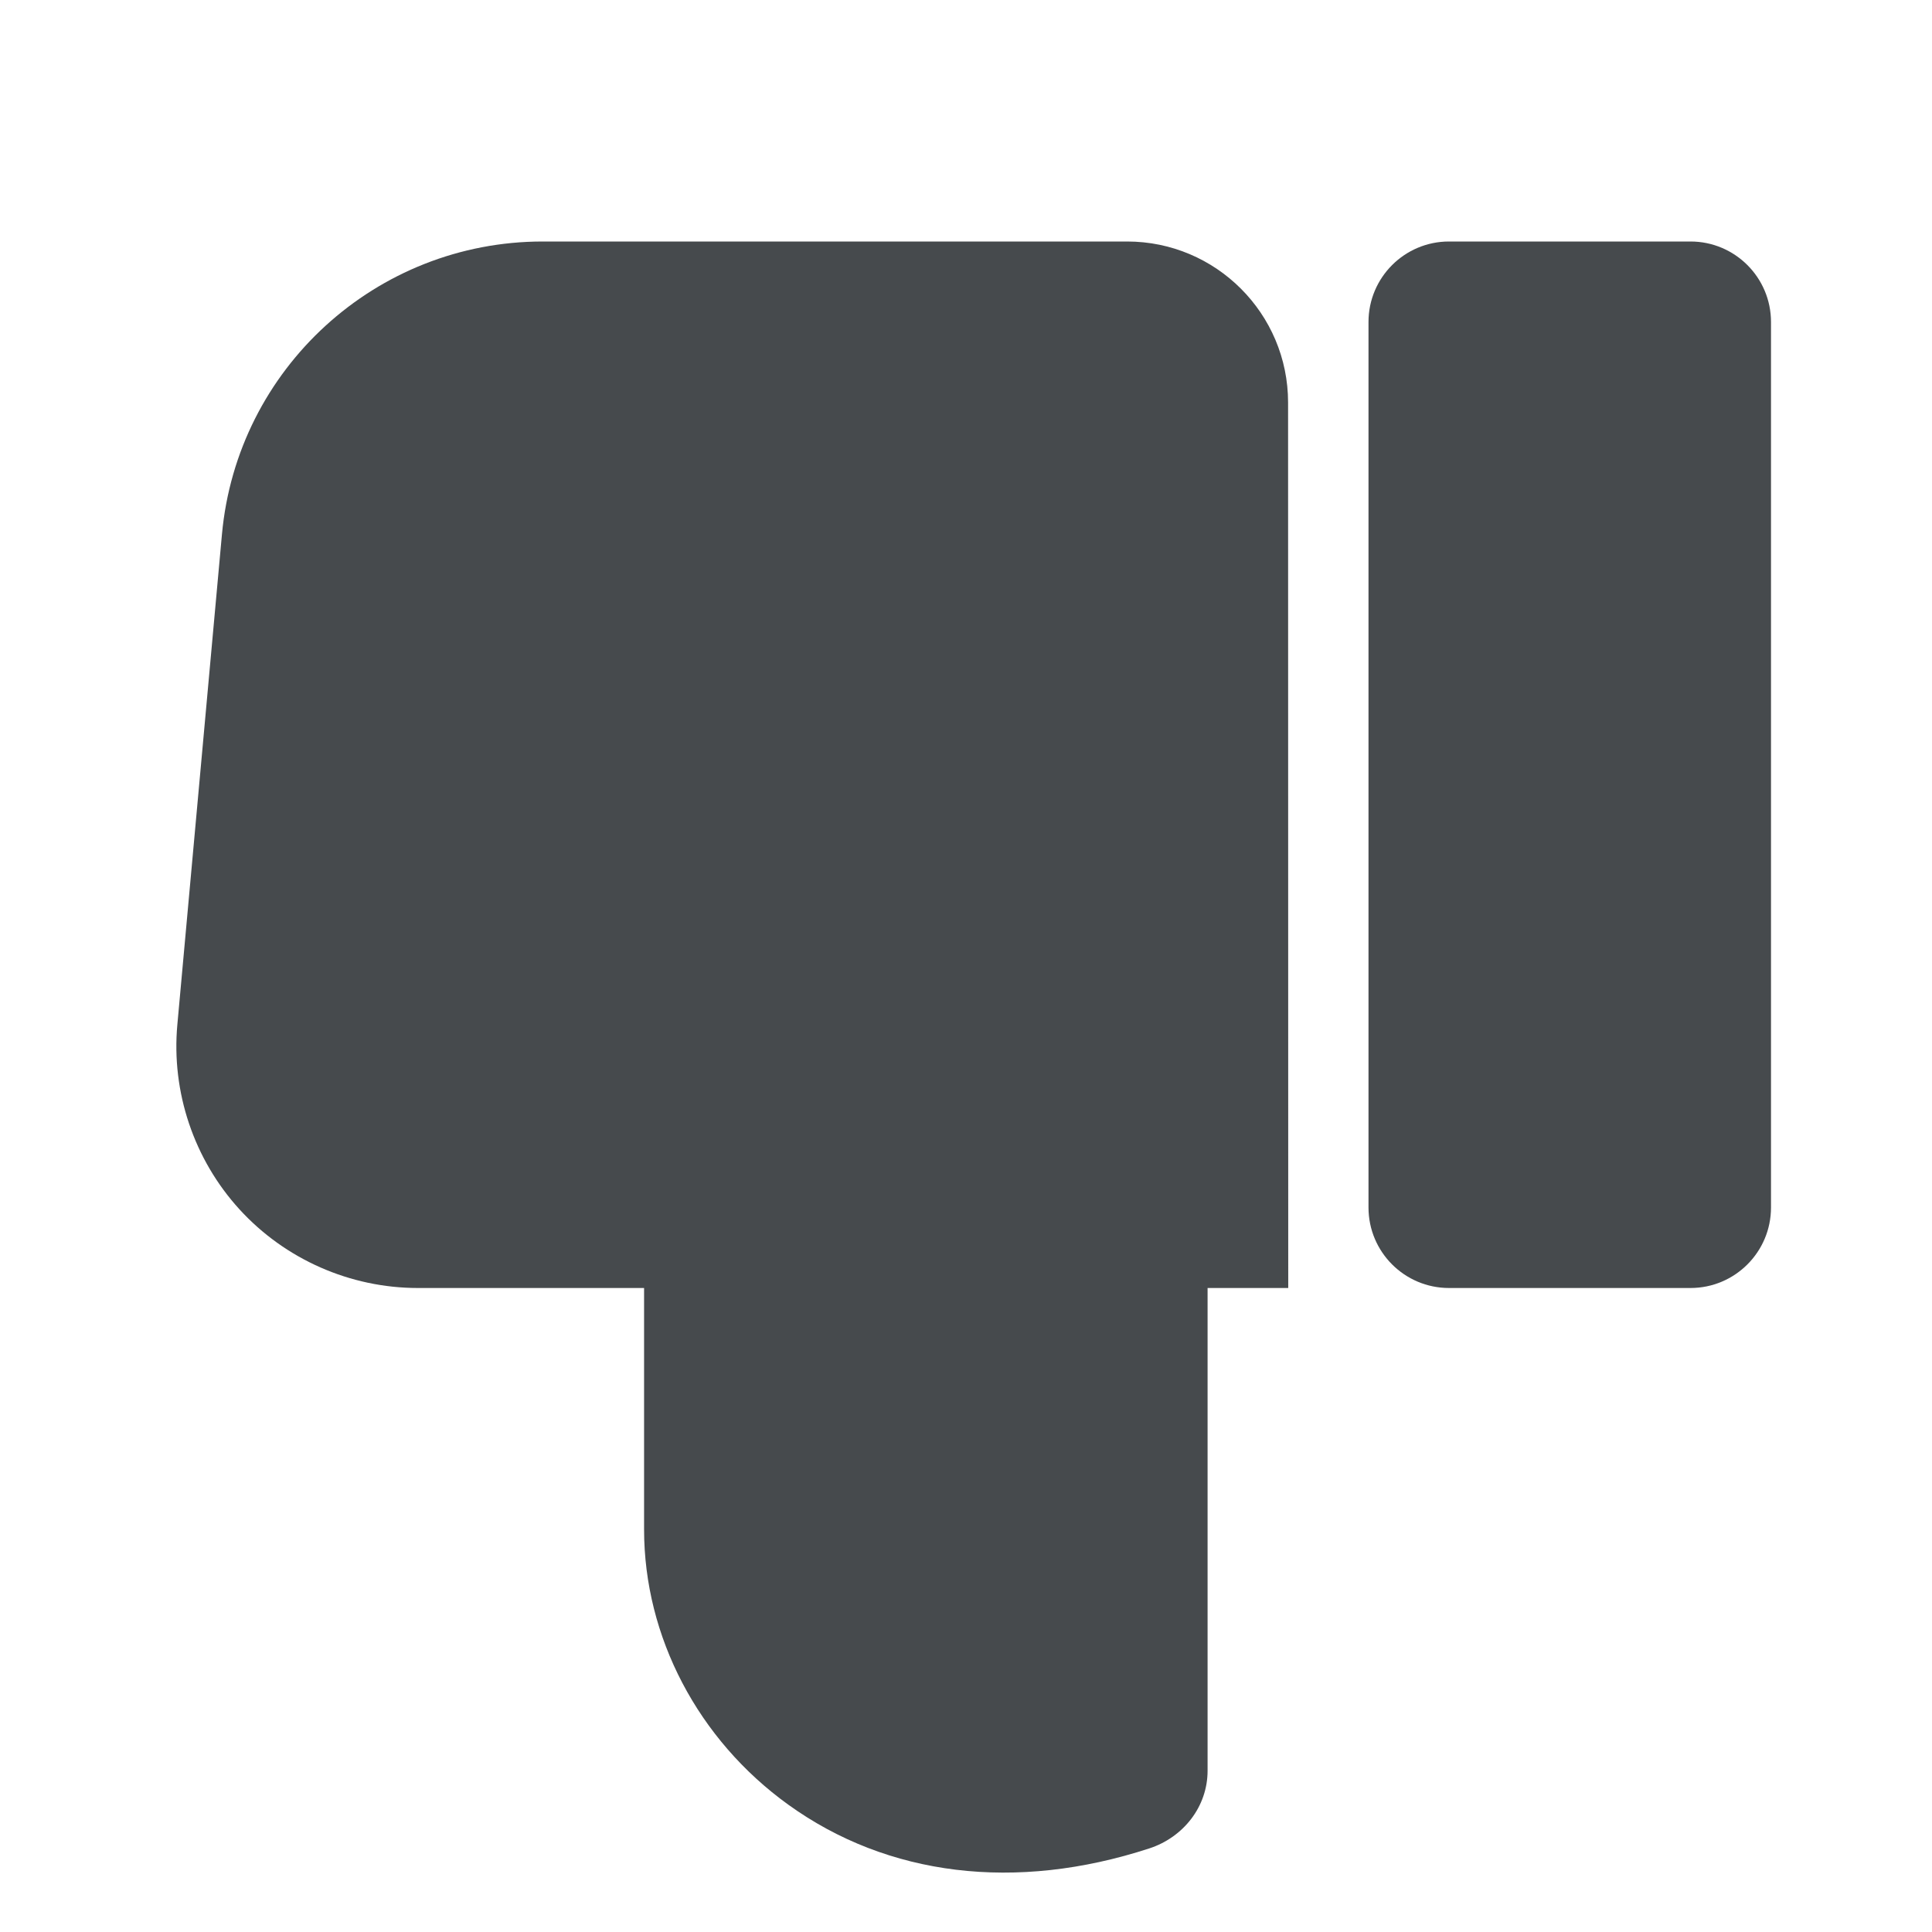 <svg width="24" height="24" viewBox="0 0 24 24" fill="none" xmlns="http://www.w3.org/2000/svg">
<path d="M2.975 15.023C3.542 15.644 4.35 16 5.191 16H8.001V19C8.001 20.332 8.671 21.61 9.792 22.418C11.028 23.309 12.619 23.502 14.276 22.962C14.7 22.824 15.001 22.443 15.001 21.997V16H16.003L16.001 5C16.001 3.896 15.105 3 14.001 3H6.742C4.673 3 2.945 4.578 2.757 6.639L2.203 12.729C2.127 13.566 2.409 14.403 2.975 15.023Z" fill="#464A4D"/>
<path d="M18 16H21C21.552 16 22 15.552 22 15V4C22 3.448 21.552 3 21 3H18C17.448 3 17 3.448 17 4V15C17 15.552 17.448 16 18 16Z" fill="#464A4D"/>
</svg>
